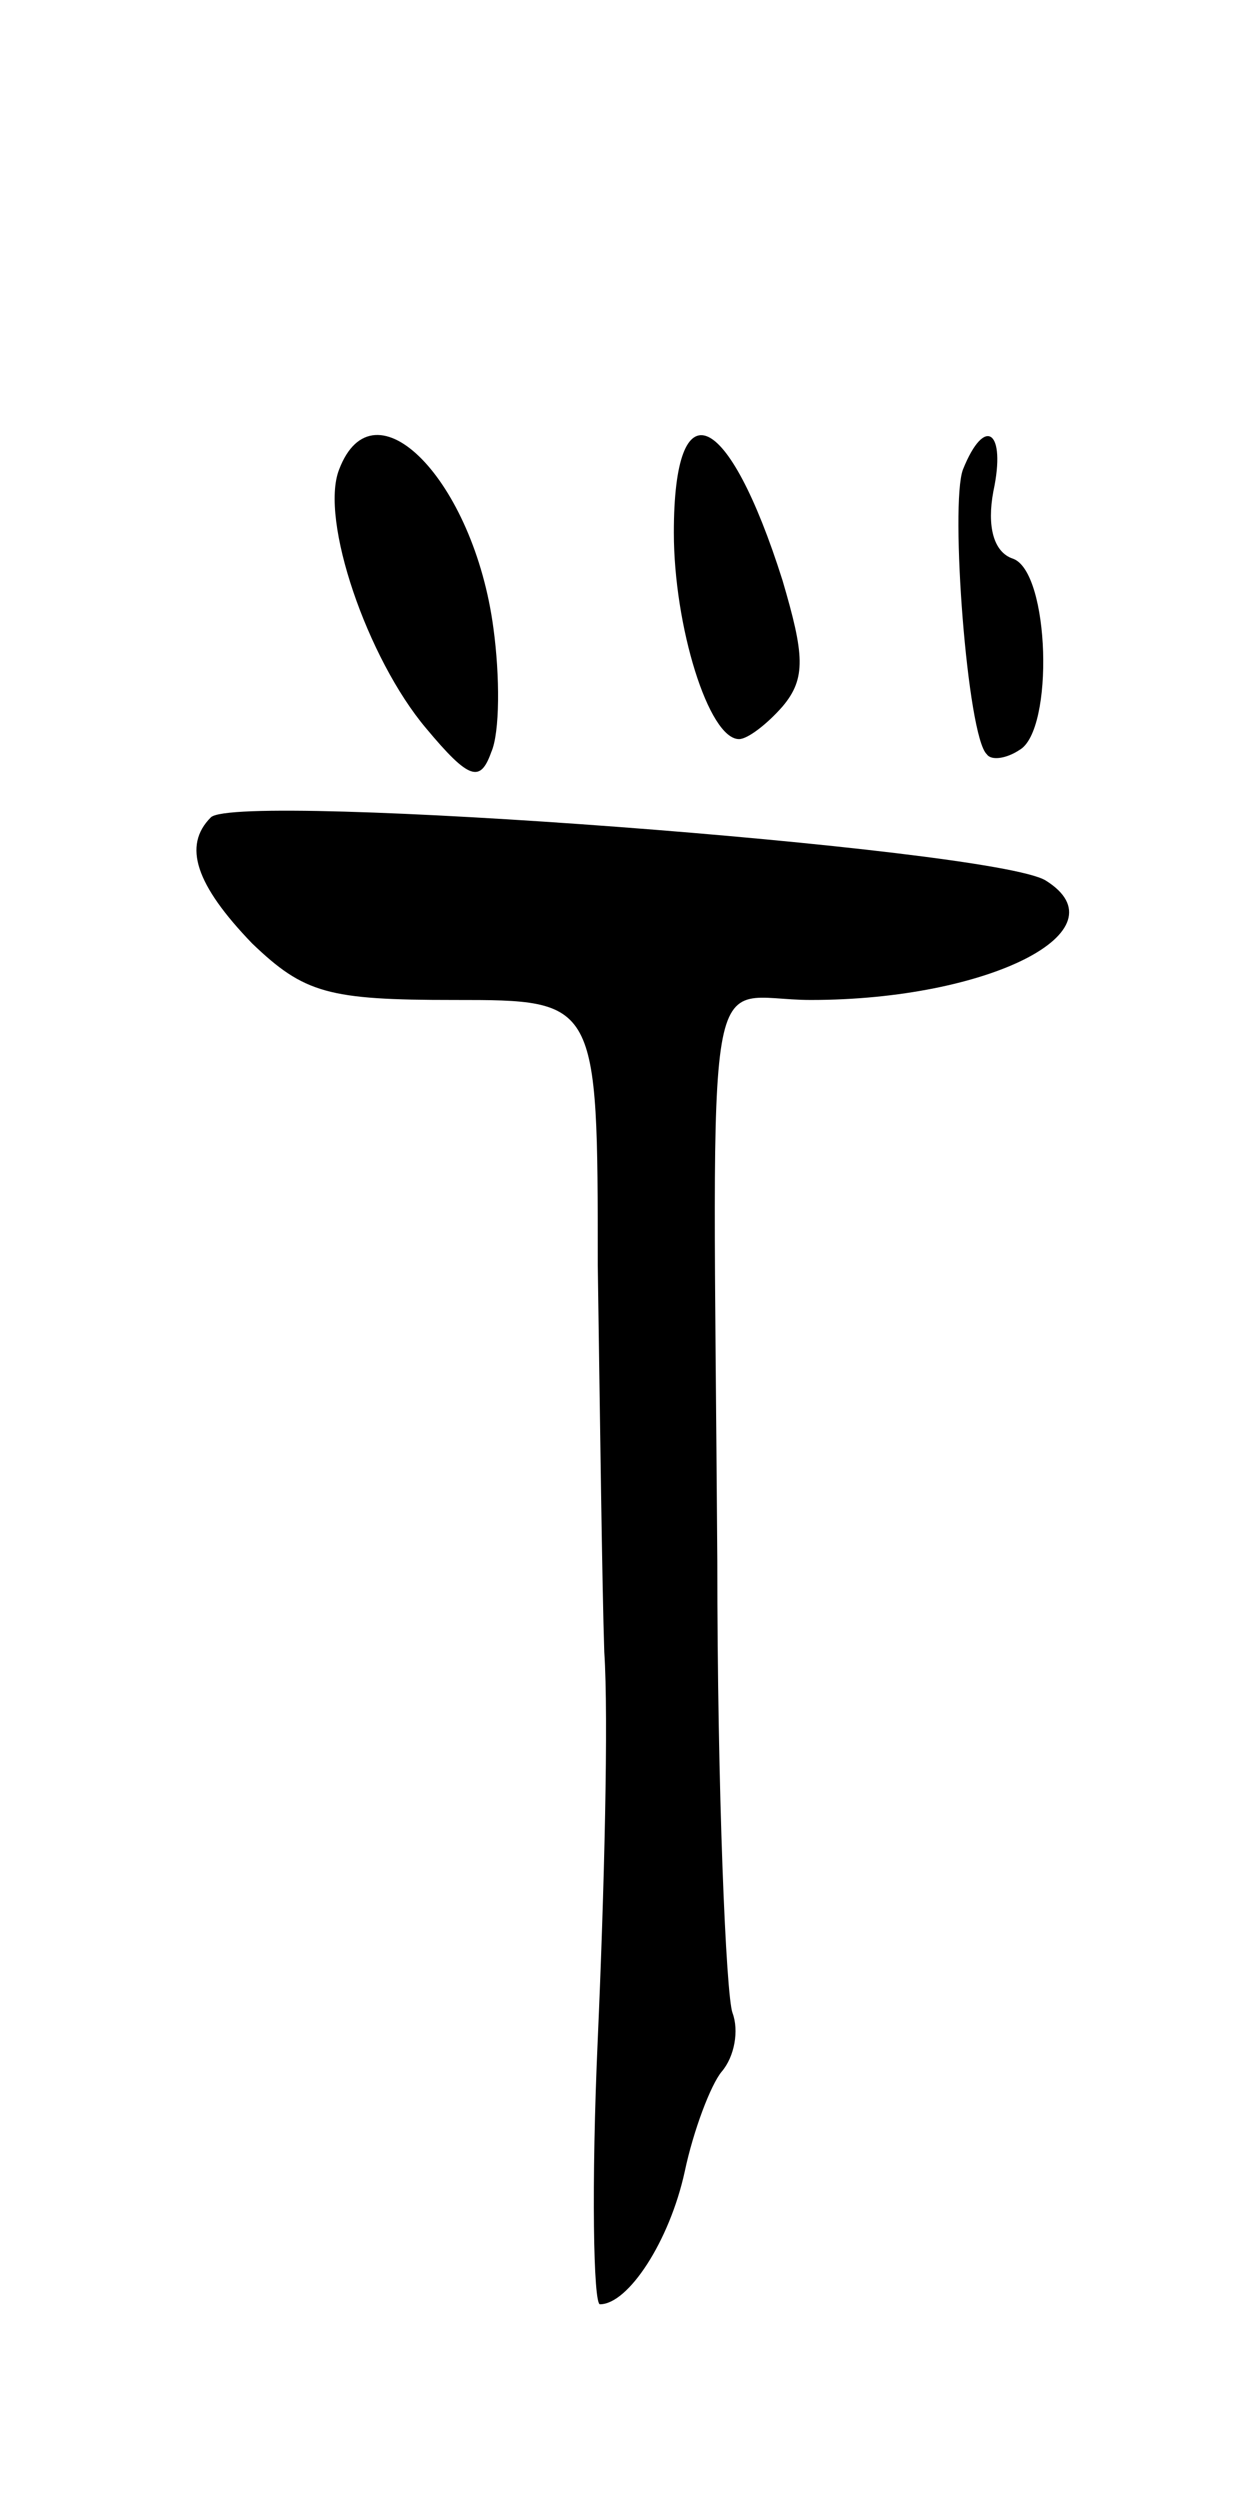 <svg version="1.0" xmlns="http://www.w3.org/2000/svg"
 width="57pt" height="115pt" viewBox="0 0 57 115"
 preserveAspectRatio="xMidYMid meet">
<g transform="translate(0,115) scale(0.1,-0.1)"
fill="#000000" stroke="none">
<path d="M156 934 c-9 -23 13 -87 40 -119 20 -24 25 -25 30 -11 4 9 4 35 1 57
-9 68 -55 115 -71 73z"/>
<path d="M310 905 c0 -43 16 -95 30 -95 4 0 13 7 20 15 11 13 10 24 0 58 -25
79 -50 90 -50 22z"/>
<path d="M443 934 c-6 -16 2 -123 11 -131 2 -3 9 -2 15 2 16 9 14 82 -3 88 -9
3 -12 15 -9 31 6 28 -4 35 -14 10z"/>
<path d="M97 774 c-13 -13 -7 -31 19 -58 24 -23 35 -26 93 -26 66 0 66 0 66
-122 1 -68 2 -148 3 -178 2 -30 0 -110 -3 -178 -3 -67 -2 -122 1 -122 13 0 32
29 39 61 4 19 12 40 17 46 6 7 8 19 5 27 -3 8 -7 102 -7 208 -2 290 -7 258 43
258 82 0 145 32 108 55 -25 15 -372 41 -384 29z"/>
</g>
</svg>
